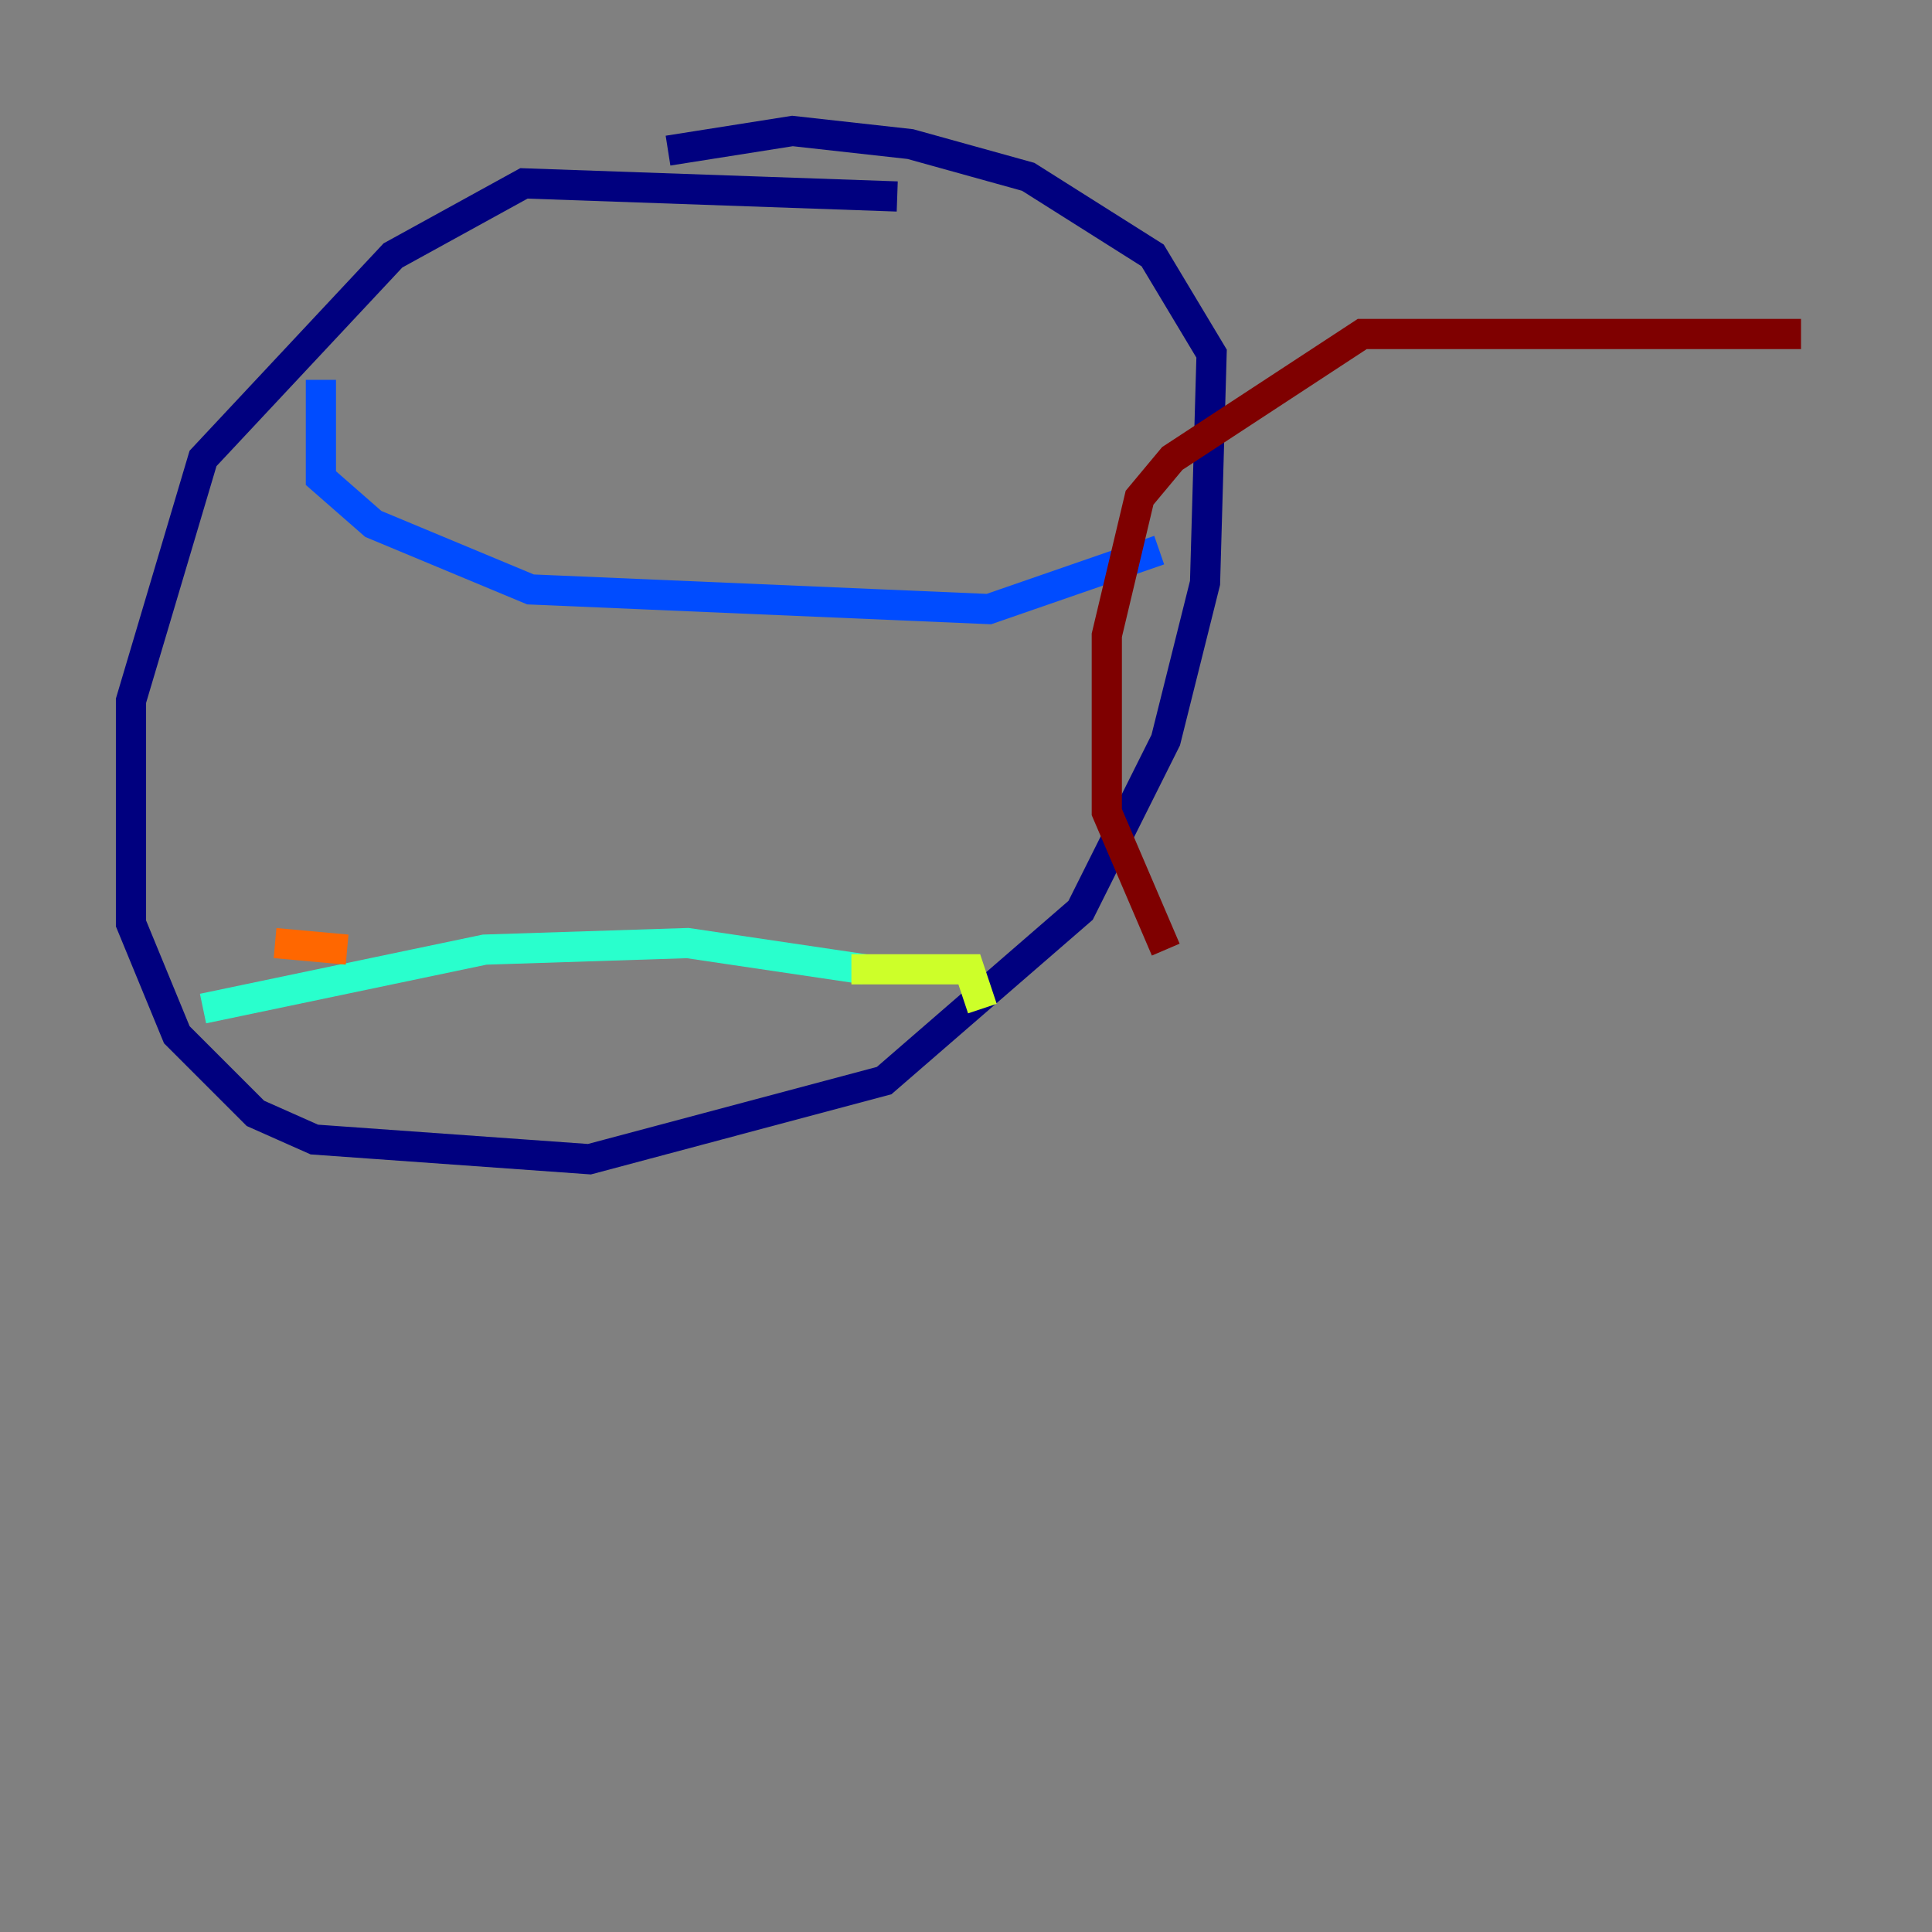 <?xml version="1.0" encoding="utf-8" ?>
<svg baseProfile="tiny" height="128" version="1.2" viewBox="0,0,128,128" width="128" xmlns="http://www.w3.org/2000/svg" xmlns:ev="http://www.w3.org/2001/xml-events" xmlns:xlink="http://www.w3.org/1999/xlink"><rect x="0" y="0" width="128" height="128" fill="#808080" stroke="none"/><defs /><polyline fill="none" points="59.444,13.017 34.712,12.149 26.034,16.922 13.451,30.373 8.678,46.427 8.678,61.18 11.715,68.556 16.922,73.763 20.827,75.498 39.051,76.8 58.576,71.593 71.593,60.312 77.234,49.031 79.837,38.617 80.271,23.43 76.366,16.922 68.122,11.715 60.312,9.546 52.502,8.678 44.258,9.98" stroke="#00007f" stroke-width="2" /><polyline fill="none" points="21.261,25.166 21.261,31.675 24.732,34.712 35.146,39.051 65.519,40.352 76.8,36.447" stroke="#004cff" stroke-width="2" /><polyline fill="none" points="13.451,66.82 32.108,62.915 45.559,62.481 57.275,64.217" stroke="#29ffcd" stroke-width="2" /><polyline fill="none" points="56.407,64.217 64.217,64.217 65.085,66.82" stroke="#cdff29" stroke-width="2" /><polyline fill="none" points="18.224,62.481 22.997,62.915" stroke="#ff6700" stroke-width="2" /><polyline fill="none" points="119.322,22.129 90.251,22.129 77.668,30.373 75.498,32.976 73.329,42.088 73.329,53.803 77.234,62.915" stroke="#7f0000" stroke-width="2" /></svg>